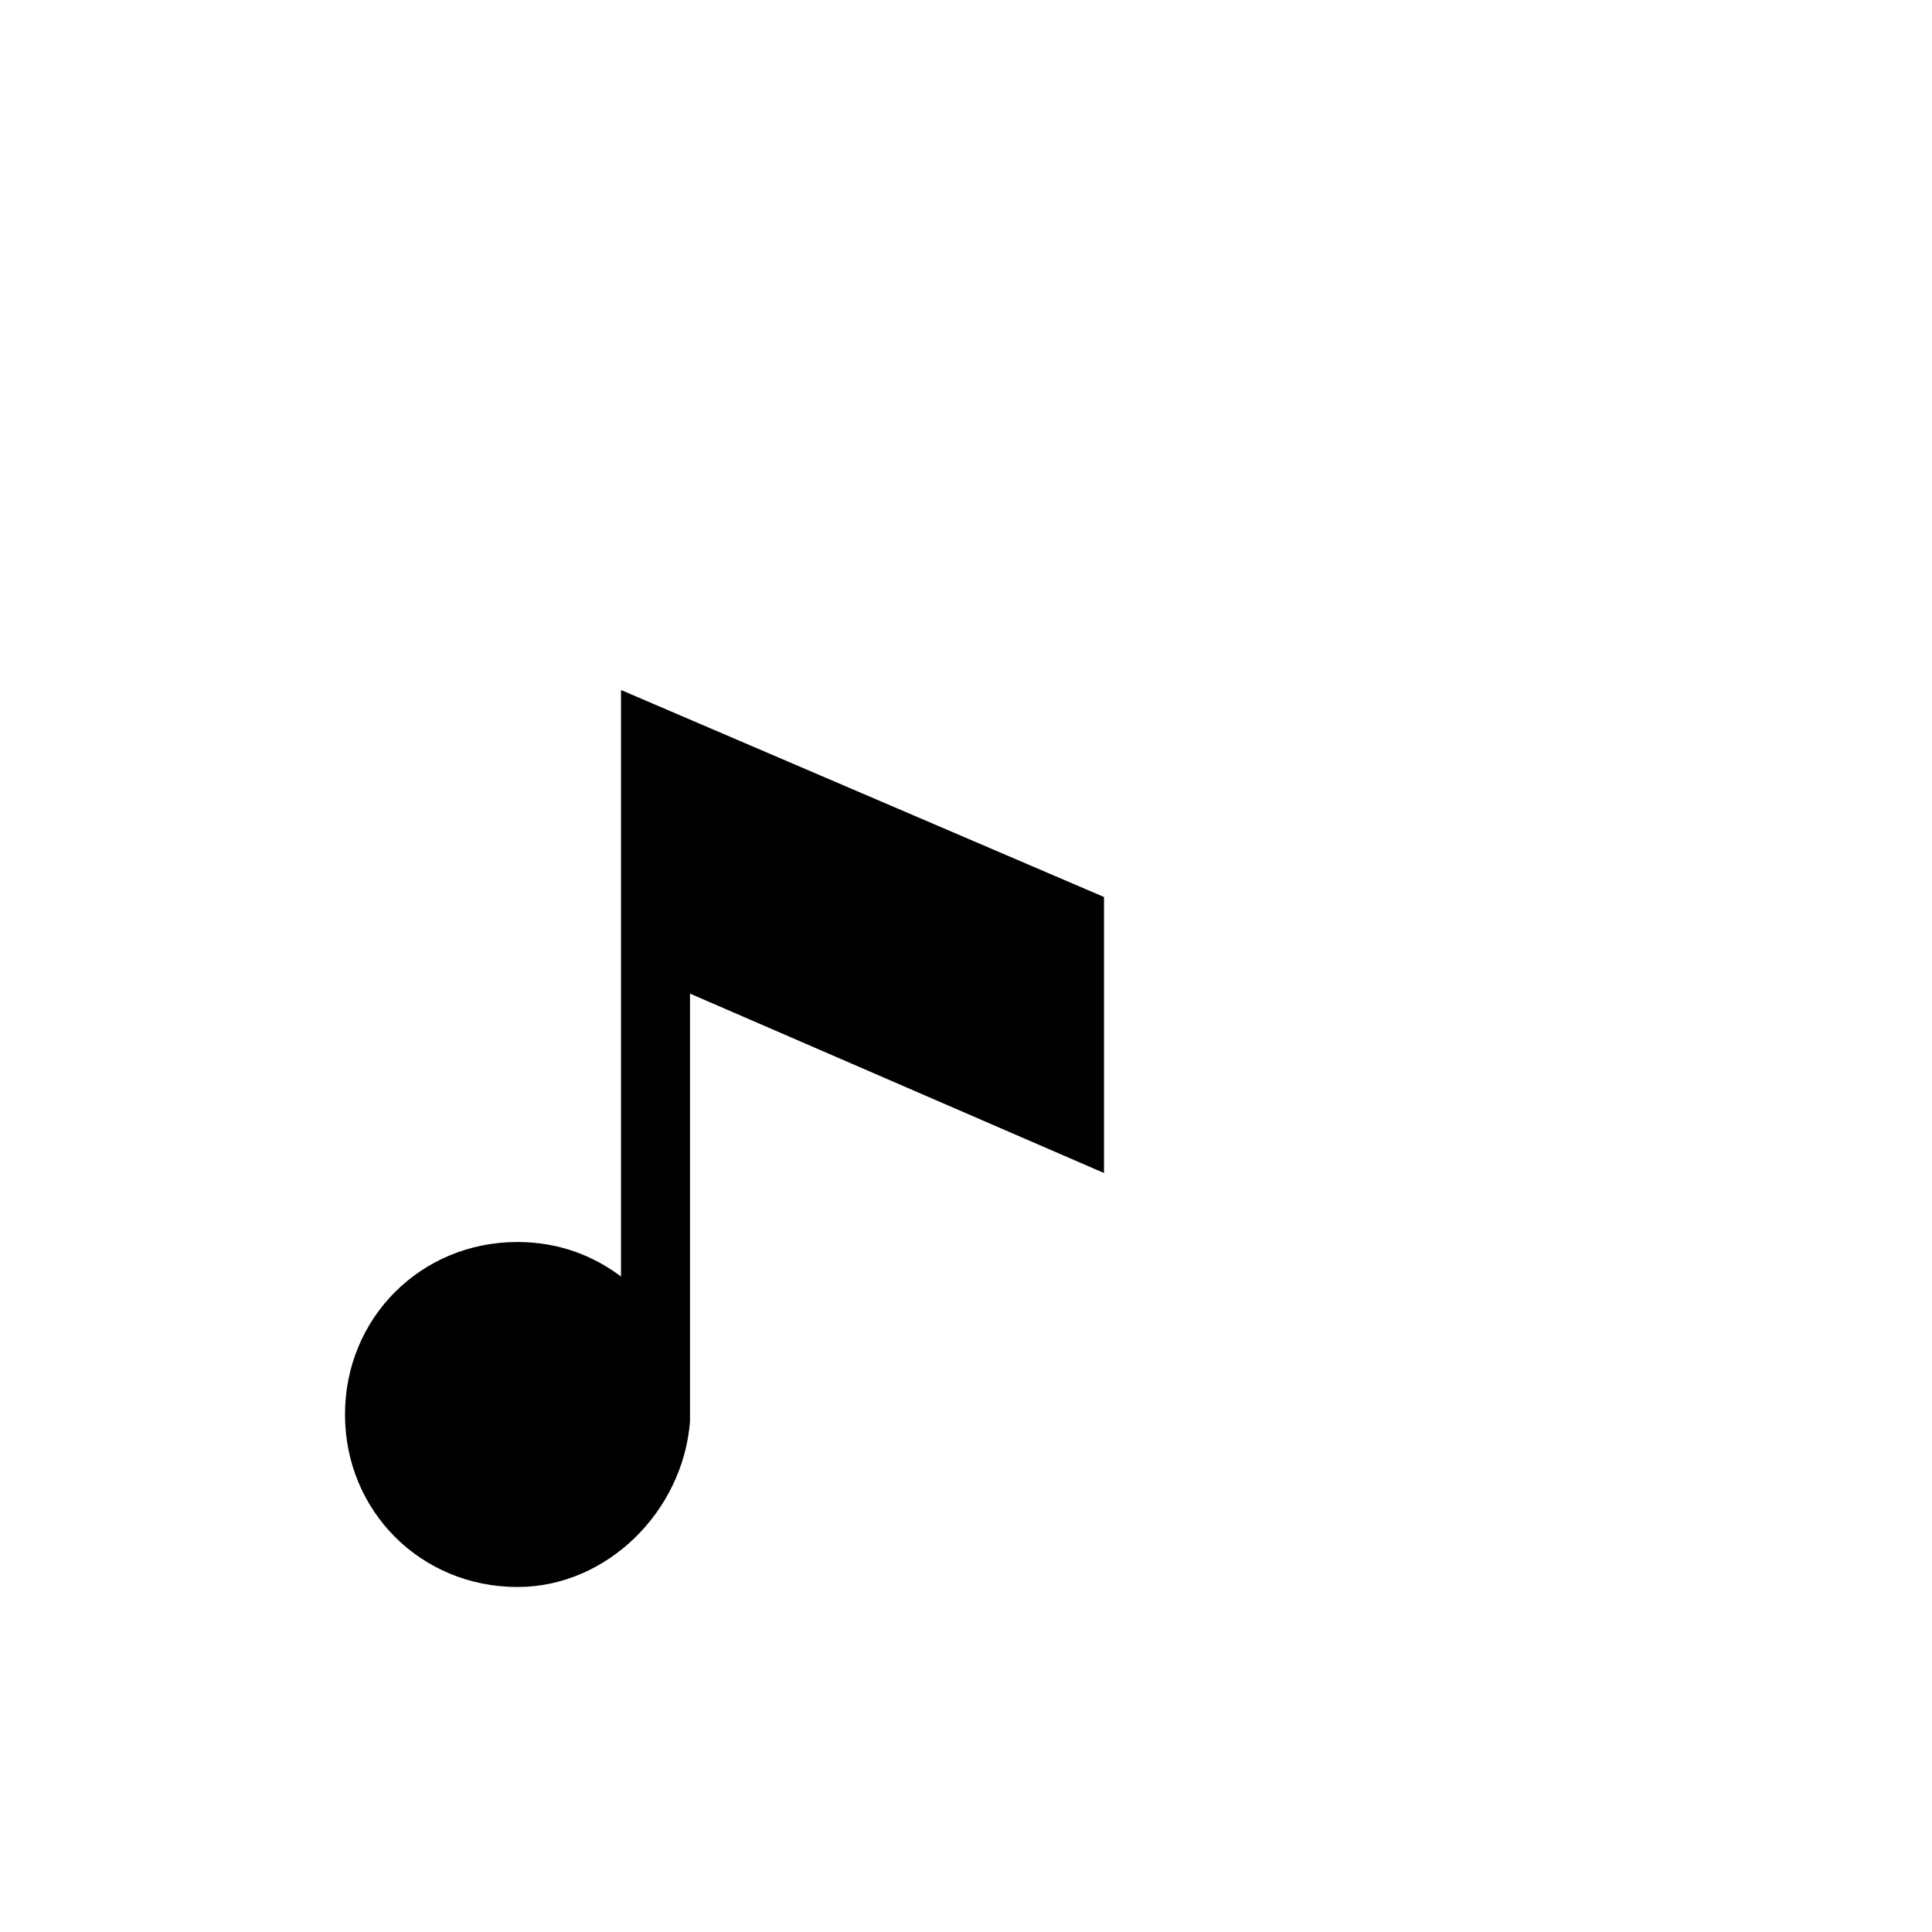 <svg width="64" height="64" viewBox="0 0 1792 1792" xmlns="http://www.w3.org/2000/svg"><path d="M576 640v544c-25.6-19.2-57.6-32-96-32-89.6 0-160 70.4-160 160s70.4 160 160 160c83.2 0 153.6-70.4 160-153.6V921.6l384 166.4V832L576 640z"/></svg>